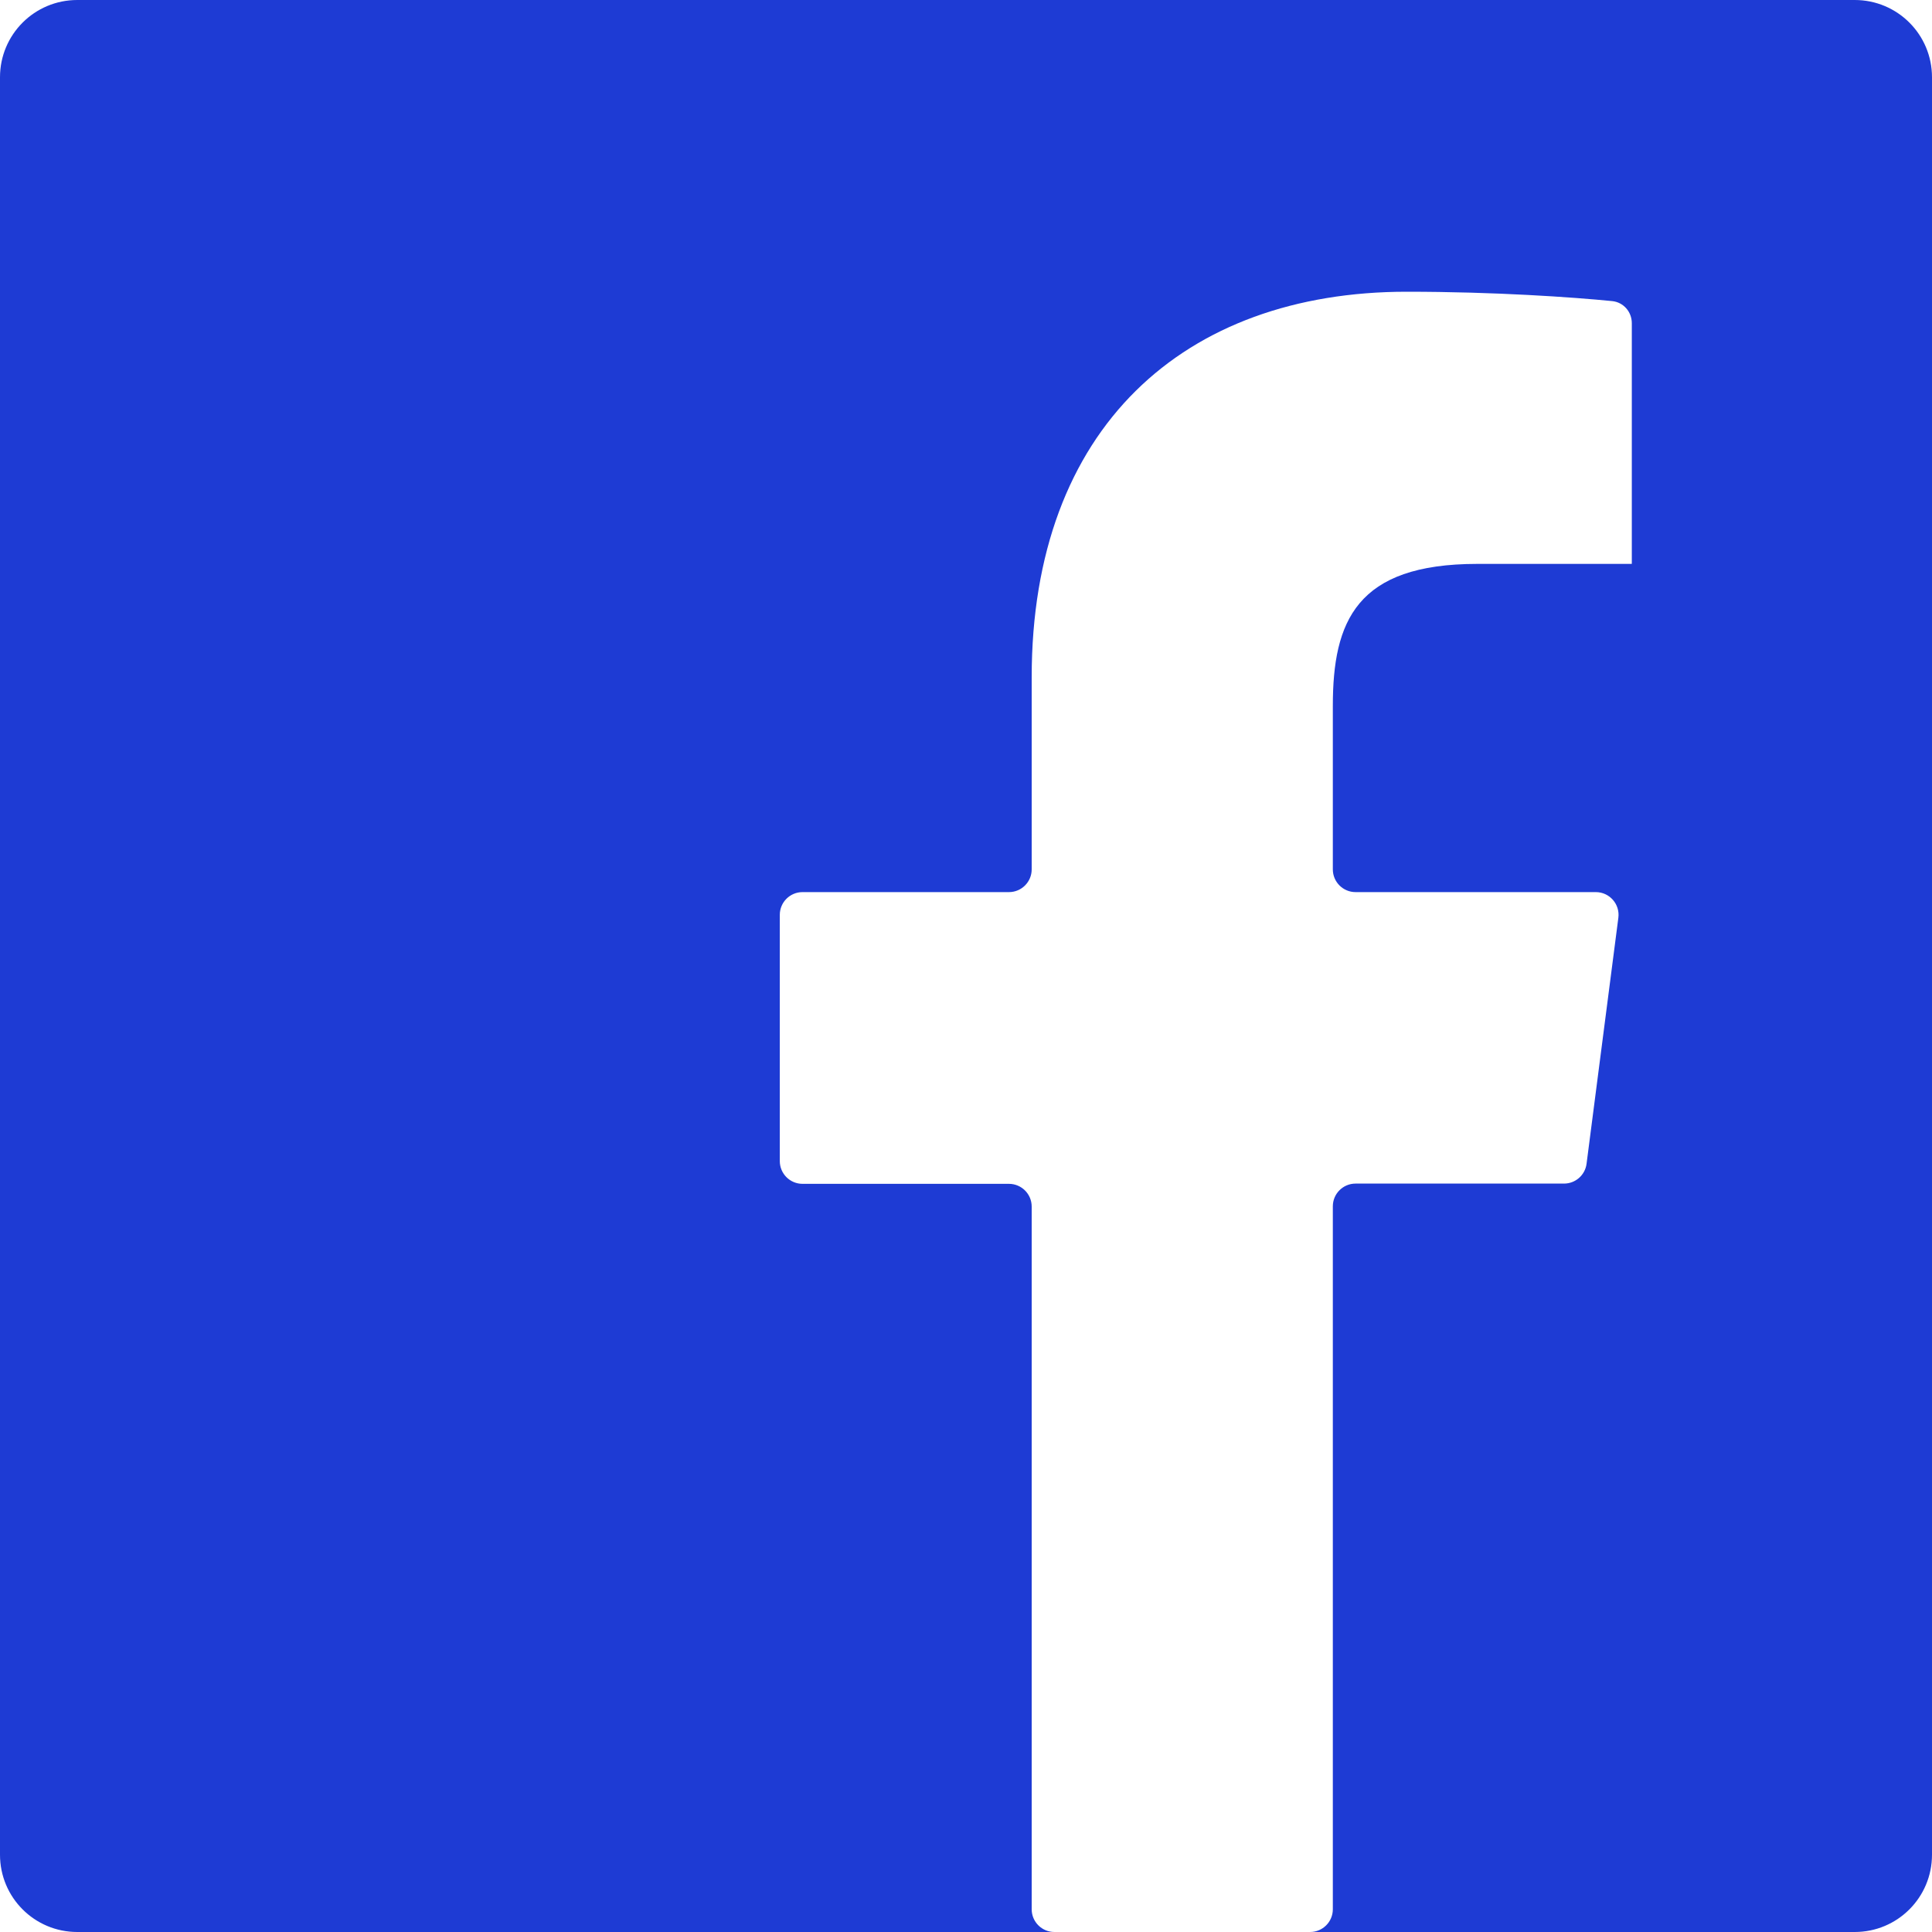 <svg width="85" height="85" viewBox="0 0 85 85" fill="none" xmlns="http://www.w3.org/2000/svg">
<path d="M81.6 0H3.4C1.519 0 0 1.519 0 3.4V81.6C0 83.481 1.519 85 3.4 85H81.6C83.481 85 85 83.481 85 81.6V3.4C85 1.519 83.481 0 81.6 0ZM71.782 24.809H64.993C59.67 24.809 58.639 27.338 58.639 31.057V38.249C58.639 38.801 59.087 39.249 59.639 39.249H70.209C70.812 39.249 71.278 39.779 71.201 40.377L69.802 51.201C69.738 51.7 69.313 52.073 68.81 52.073H59.639C59.087 52.073 58.639 52.521 58.639 53.073V84C58.639 84.552 58.192 85 57.639 85H46.39C45.838 85 45.39 84.552 45.39 84V53.084C45.39 52.532 44.942 52.084 44.39 52.084H35.308C34.756 52.084 34.308 51.636 34.308 51.084V40.249C34.308 39.697 34.756 39.249 35.308 39.249H44.39C44.942 39.249 45.39 38.801 45.39 38.249V29.793C45.39 18.817 52.094 12.835 61.891 12.835C65.767 12.835 69.187 13.074 70.927 13.247C71.425 13.296 71.793 13.718 71.793 14.219V24.799C71.793 24.805 71.788 24.809 71.782 24.809Z" fill="#1E3BD4"/>
</svg>

